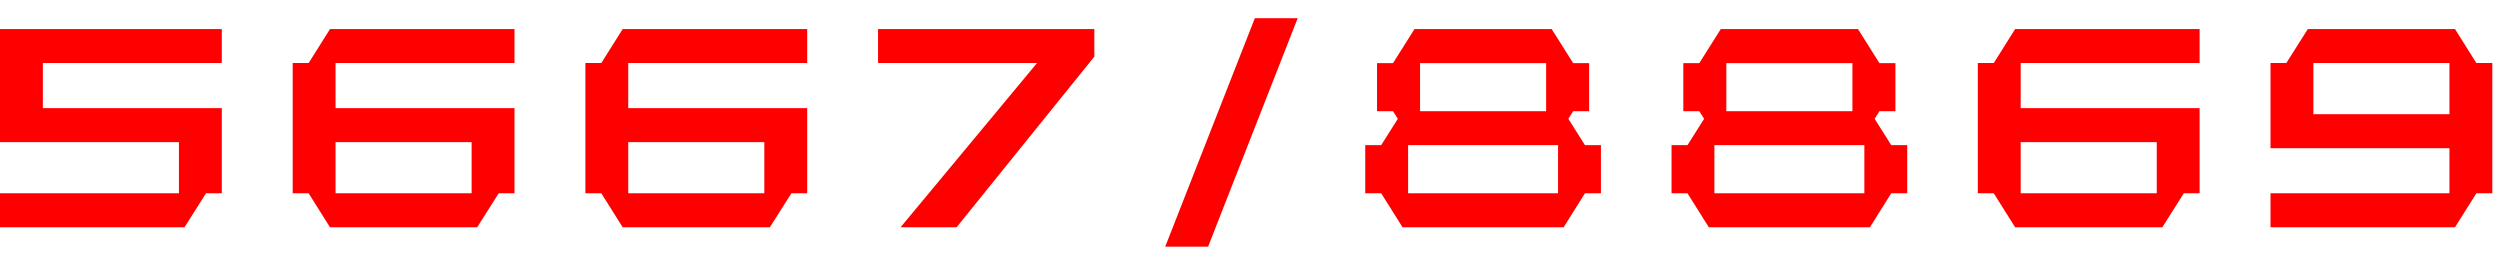 <svg width="132" height="14" viewBox="0 0 132 14" fill="none" xmlns="http://www.w3.org/2000/svg">
<path d="M0 1.534H11.711V3.328H2.263V5.708H11.711V10.206H10.877L9.741 12H0V10.206H9.448V7.503H0V1.534ZM17.717 7.503V10.206H24.902V7.503H17.717ZM17.424 12L16.296 10.206H15.454V3.328H16.296L17.424 1.534H27.166V3.328H17.717V5.708H27.166V10.206H26.331L25.195 12H17.424ZM33.171 7.503V10.206H40.356V7.503H33.171ZM32.878 12L31.75 10.206H30.908V3.328H31.75L32.878 1.534H42.62V3.328H33.171V5.708H42.62V10.206H41.785L40.649 12H32.878ZM46.362 1.534H57.781V2.991L50.508 12H47.549L54.756 3.328H46.362V1.534ZM61.523 13.025L66.255 0.962H68.518L63.787 13.025H61.523ZM74.685 1.534H81.929L83.064 3.335H83.906V5.87H83.064L82.808 6.272L83.686 7.664H84.529V10.206H83.686L82.559 12H74.055L72.927 10.206H72.085V7.664H72.927L73.806 6.272L73.55 5.87H72.707V3.335H73.55L74.685 1.534ZM74.978 3.335V5.87H81.636V3.335H74.978ZM74.348 7.664V10.206H82.266V7.664H74.348ZM90.857 1.534H98.101L99.236 3.335H100.078V5.87H99.236L98.98 6.272L99.858 7.664H100.701V10.206H99.858L98.731 12H90.227L89.099 10.206H88.257V7.664H89.099L89.978 6.272L89.722 5.87H88.879V3.335H89.722L90.857 1.534ZM91.15 3.335V5.87H97.808V3.335H91.15ZM90.52 7.664V10.206H98.438V7.664H90.52ZM106.692 7.503V10.206H113.877V7.503H106.692ZM106.399 12L105.271 10.206H104.429V3.328H105.271L106.399 1.534H116.14V3.328H106.692V5.708H116.14V10.206H115.305L114.17 12H106.399ZM129.331 6.031V3.328H122.146V6.031H129.331ZM129.624 1.534L130.752 3.328H131.594V10.206H130.752L129.624 12H119.883V10.206H129.331V7.825H119.883V3.328H120.718L121.853 1.534H129.624Z" fill="#FF0000"/>
</svg>
